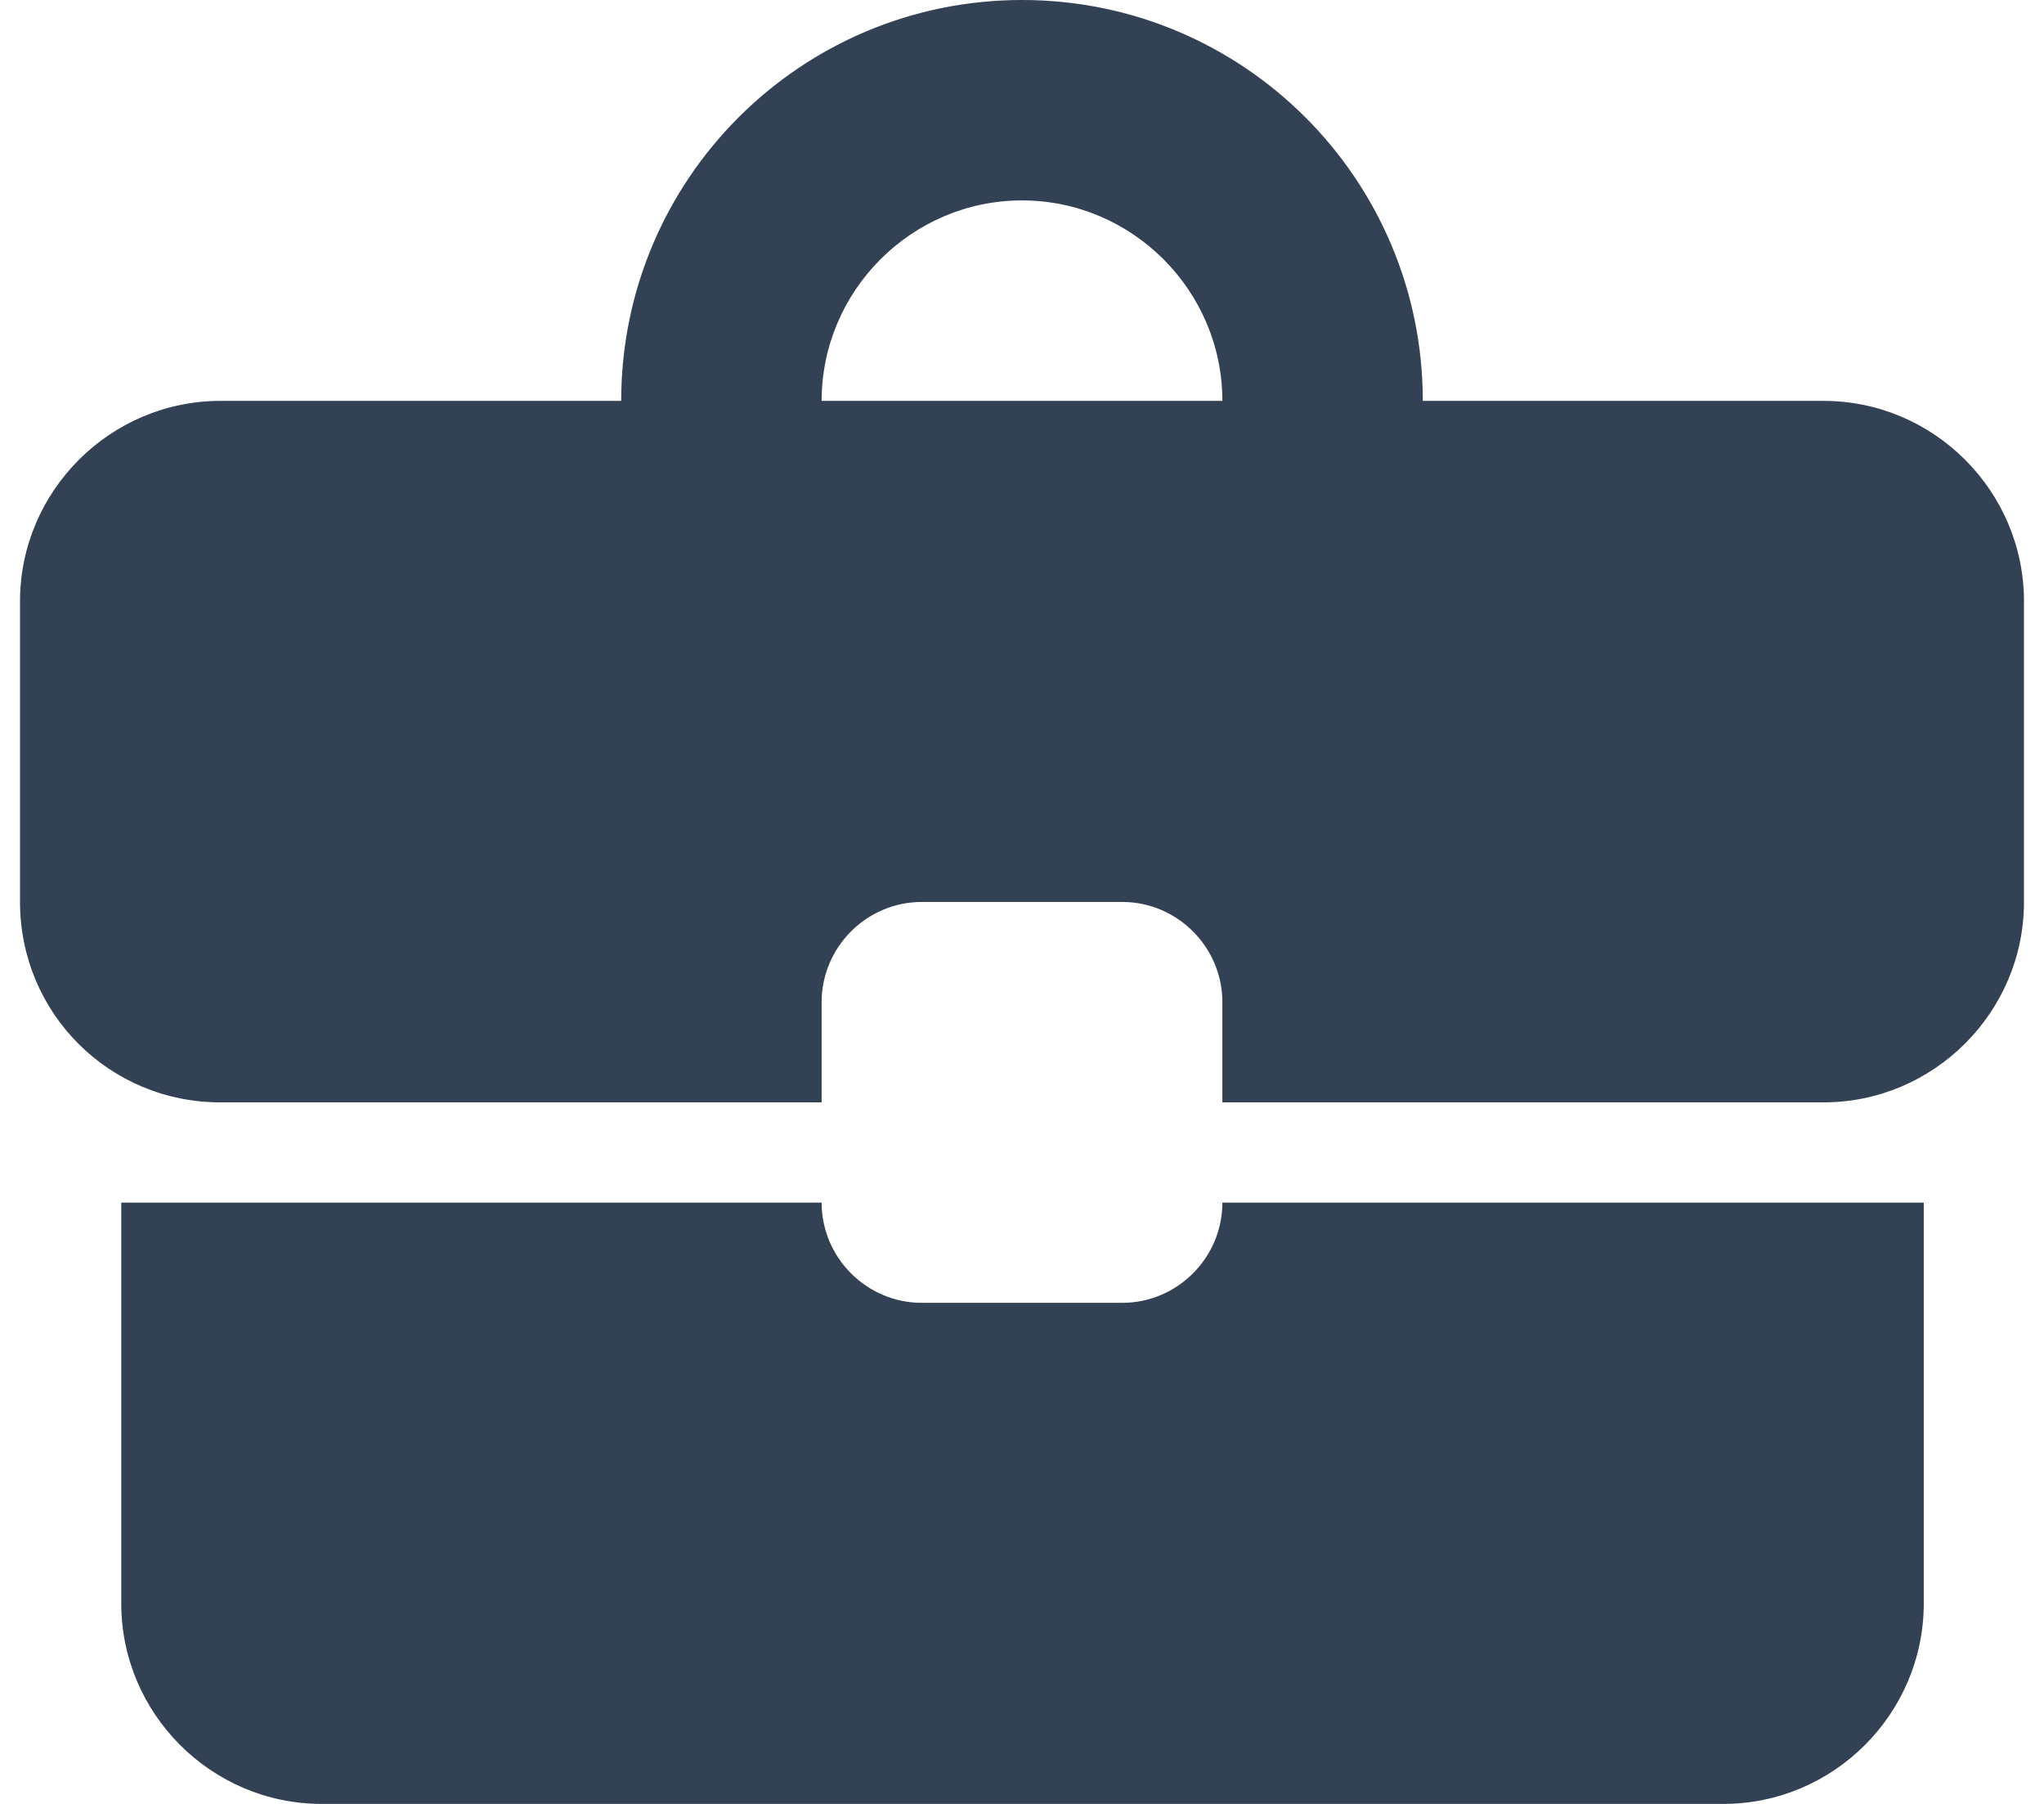 <svg width="34" height="30" viewBox="0 0 34 30" fill="none" xmlns="http://www.w3.org/2000/svg">
<path d="M18.667 21.667H15.333C14.417 21.667 13.667 20.917 13.667 20H2.017V26.667C2.017 28.5 3.517 30 5.35 30H28.667C30.5 30 32 28.5 32 26.667V20H20.333C20.333 20.917 19.583 21.667 18.667 21.667ZM30.333 6.667H23.667C23.667 2.983 20.683 0 17 0C13.317 0 10.333 2.983 10.333 6.667H3.667C1.833 6.667 0.333 8.167 0.333 10V15C0.333 16.85 1.817 18.333 3.667 18.333H13.667V16.667C13.667 15.75 14.417 15 15.333 15H18.667C19.583 15 20.333 15.75 20.333 16.667V18.333H30.333C32.167 18.333 33.667 16.833 33.667 15V10C33.667 8.167 32.167 6.667 30.333 6.667ZM13.667 6.667C13.667 4.833 15.167 3.333 17 3.333C18.833 3.333 20.333 4.833 20.333 6.667H13.65H13.667Z" fill="#334155"/>
</svg>
